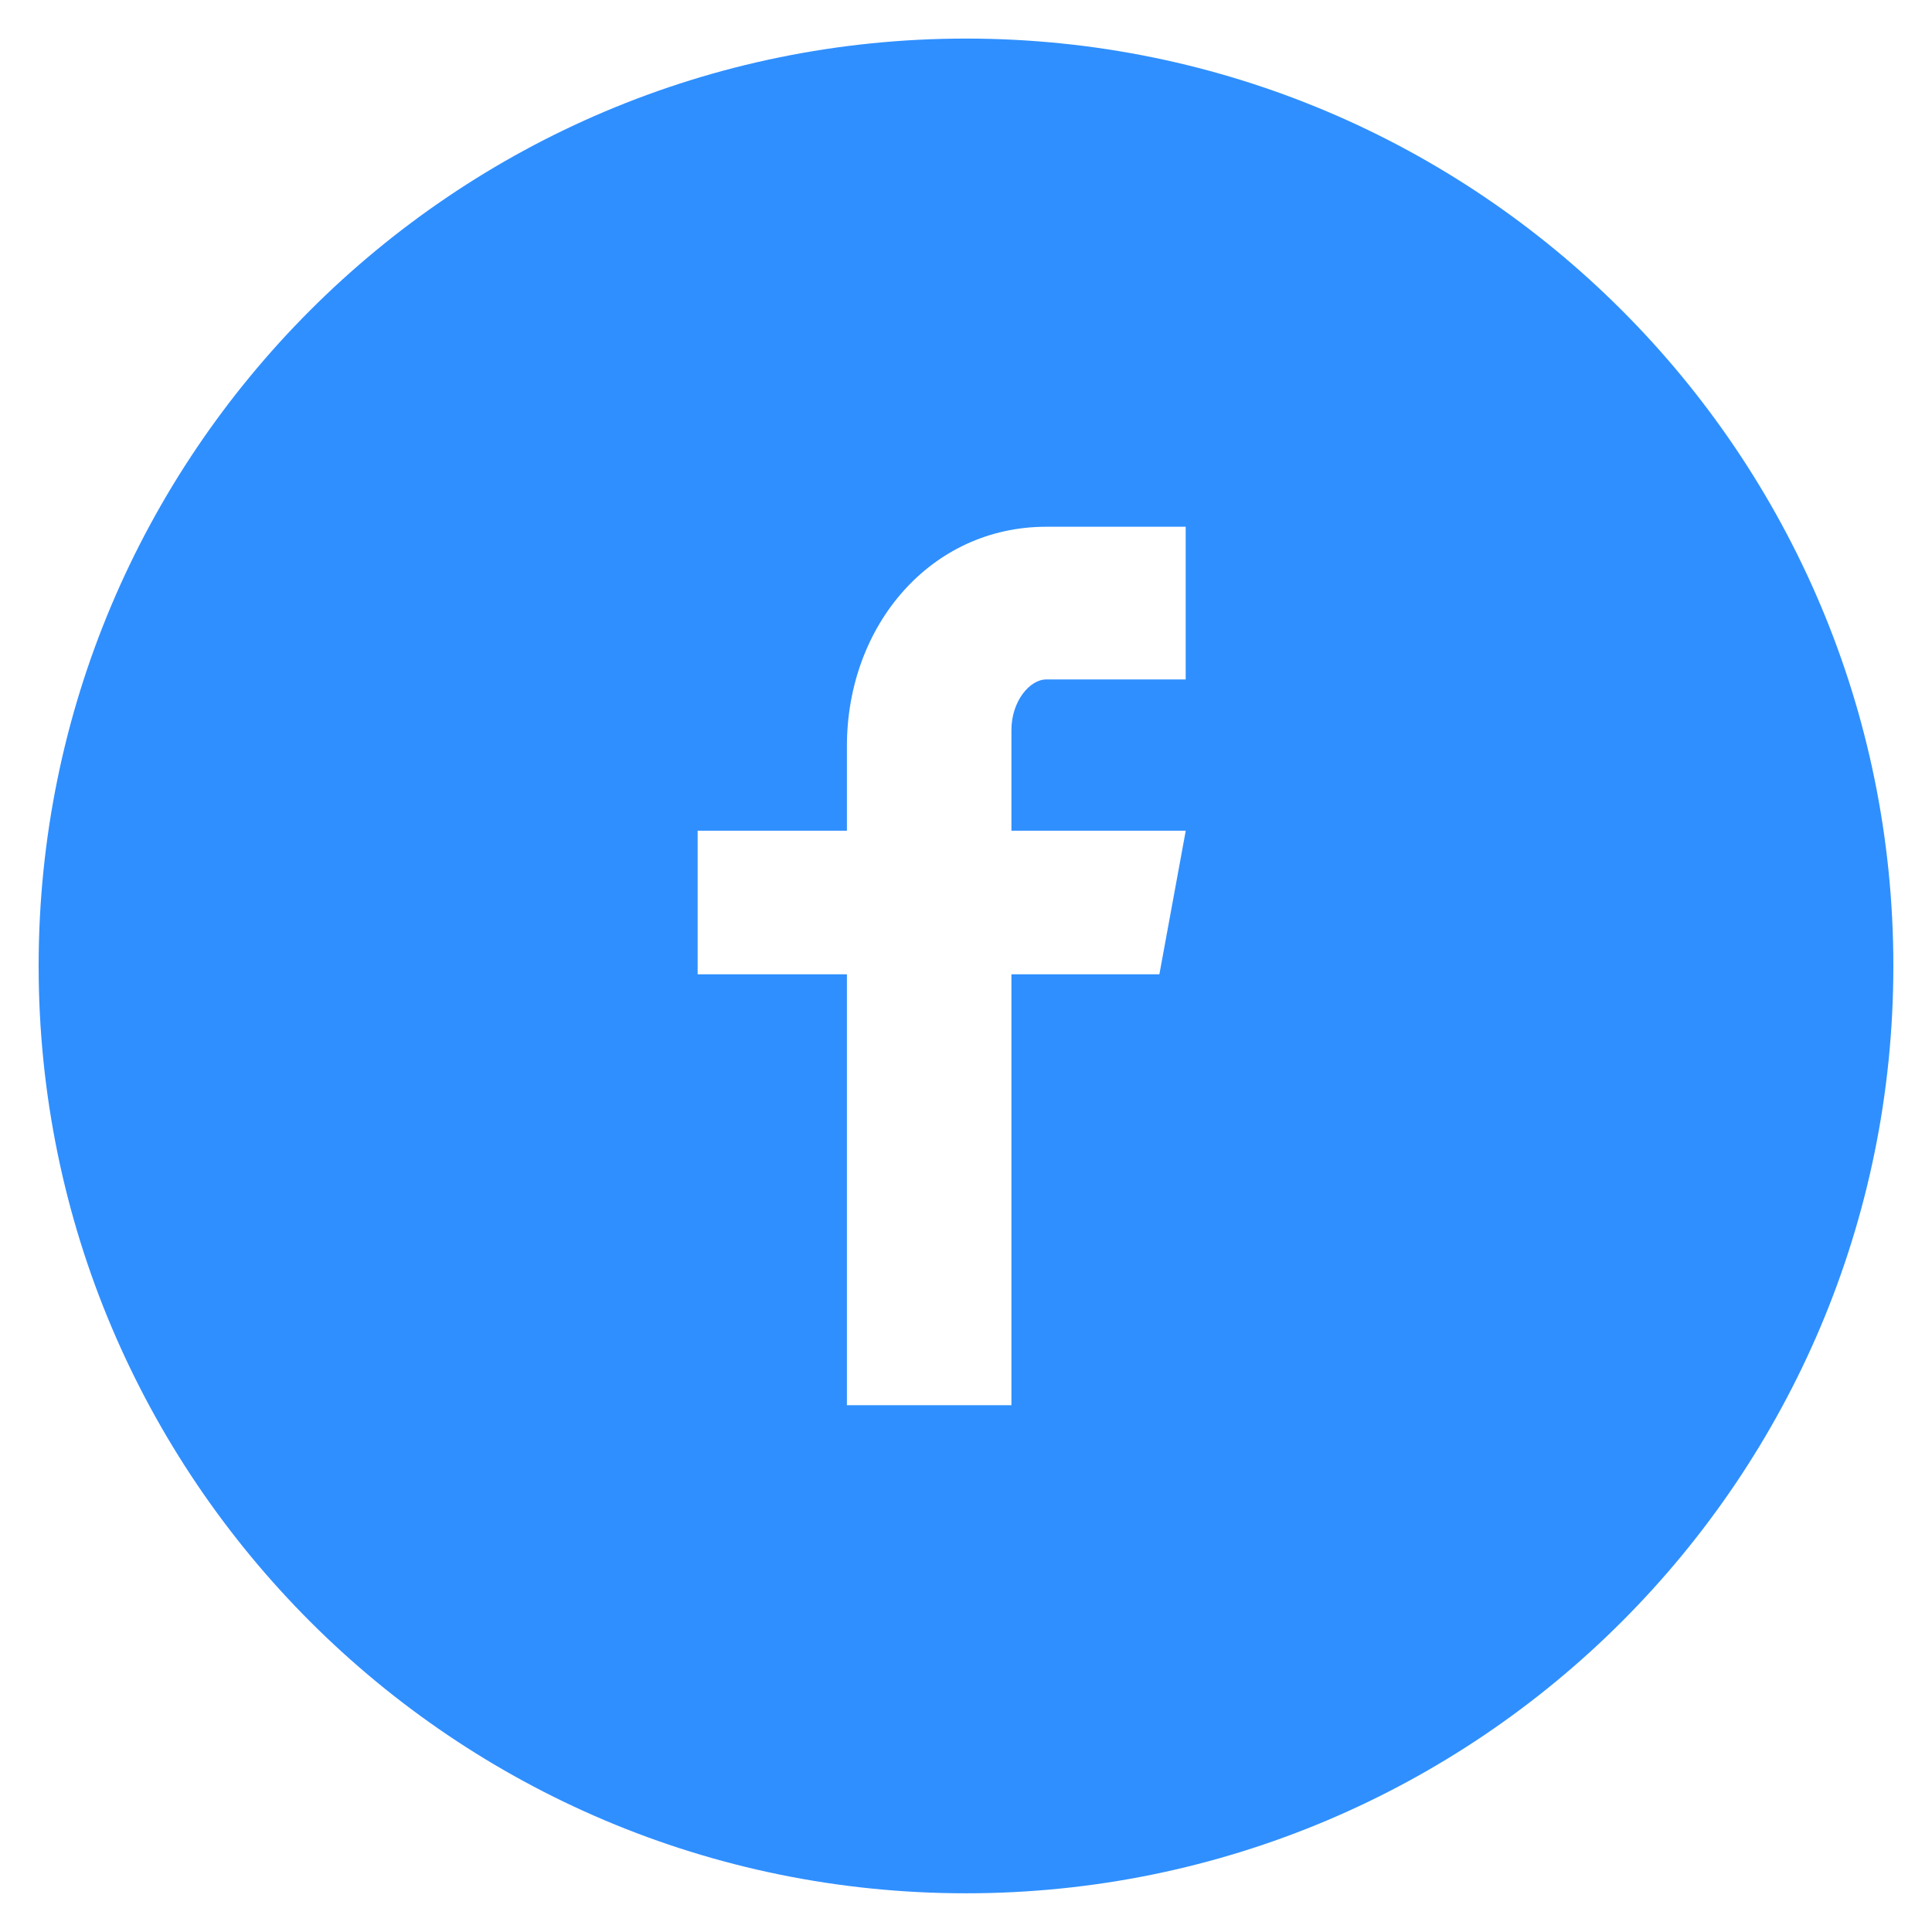 <svg width="31" height="31" viewBox="0 0 31 31" fill="none" xmlns="http://www.w3.org/2000/svg">
    <g clip-path="url(#clip0_421_2565)">
        <path d="M15.5 0.619C7.282 0.619 0.62 7.281 0.62 15.499C0.62 23.718 7.282 30.379 15.5 30.379C23.718 30.379 30.38 23.718 30.38 15.499C30.38 7.281 23.718 0.619 15.5 0.619ZM19.025 10.902H16.788C16.523 10.902 16.229 11.251 16.229 11.714V13.329H19.026L18.603 15.633H16.229V22.547H13.589V15.633H11.194V13.329H13.589V11.975C13.589 10.031 14.938 8.452 16.788 8.452H19.025V10.902Z"
              fill="#2F8FFF"/>
    </g>
    <defs>
        <clipPath id="clip0_421_2565">
            <rect width="31" height="31" fill="white" transform="translate(0 -0)"/>
        </clipPath>
    </defs>
</svg>
